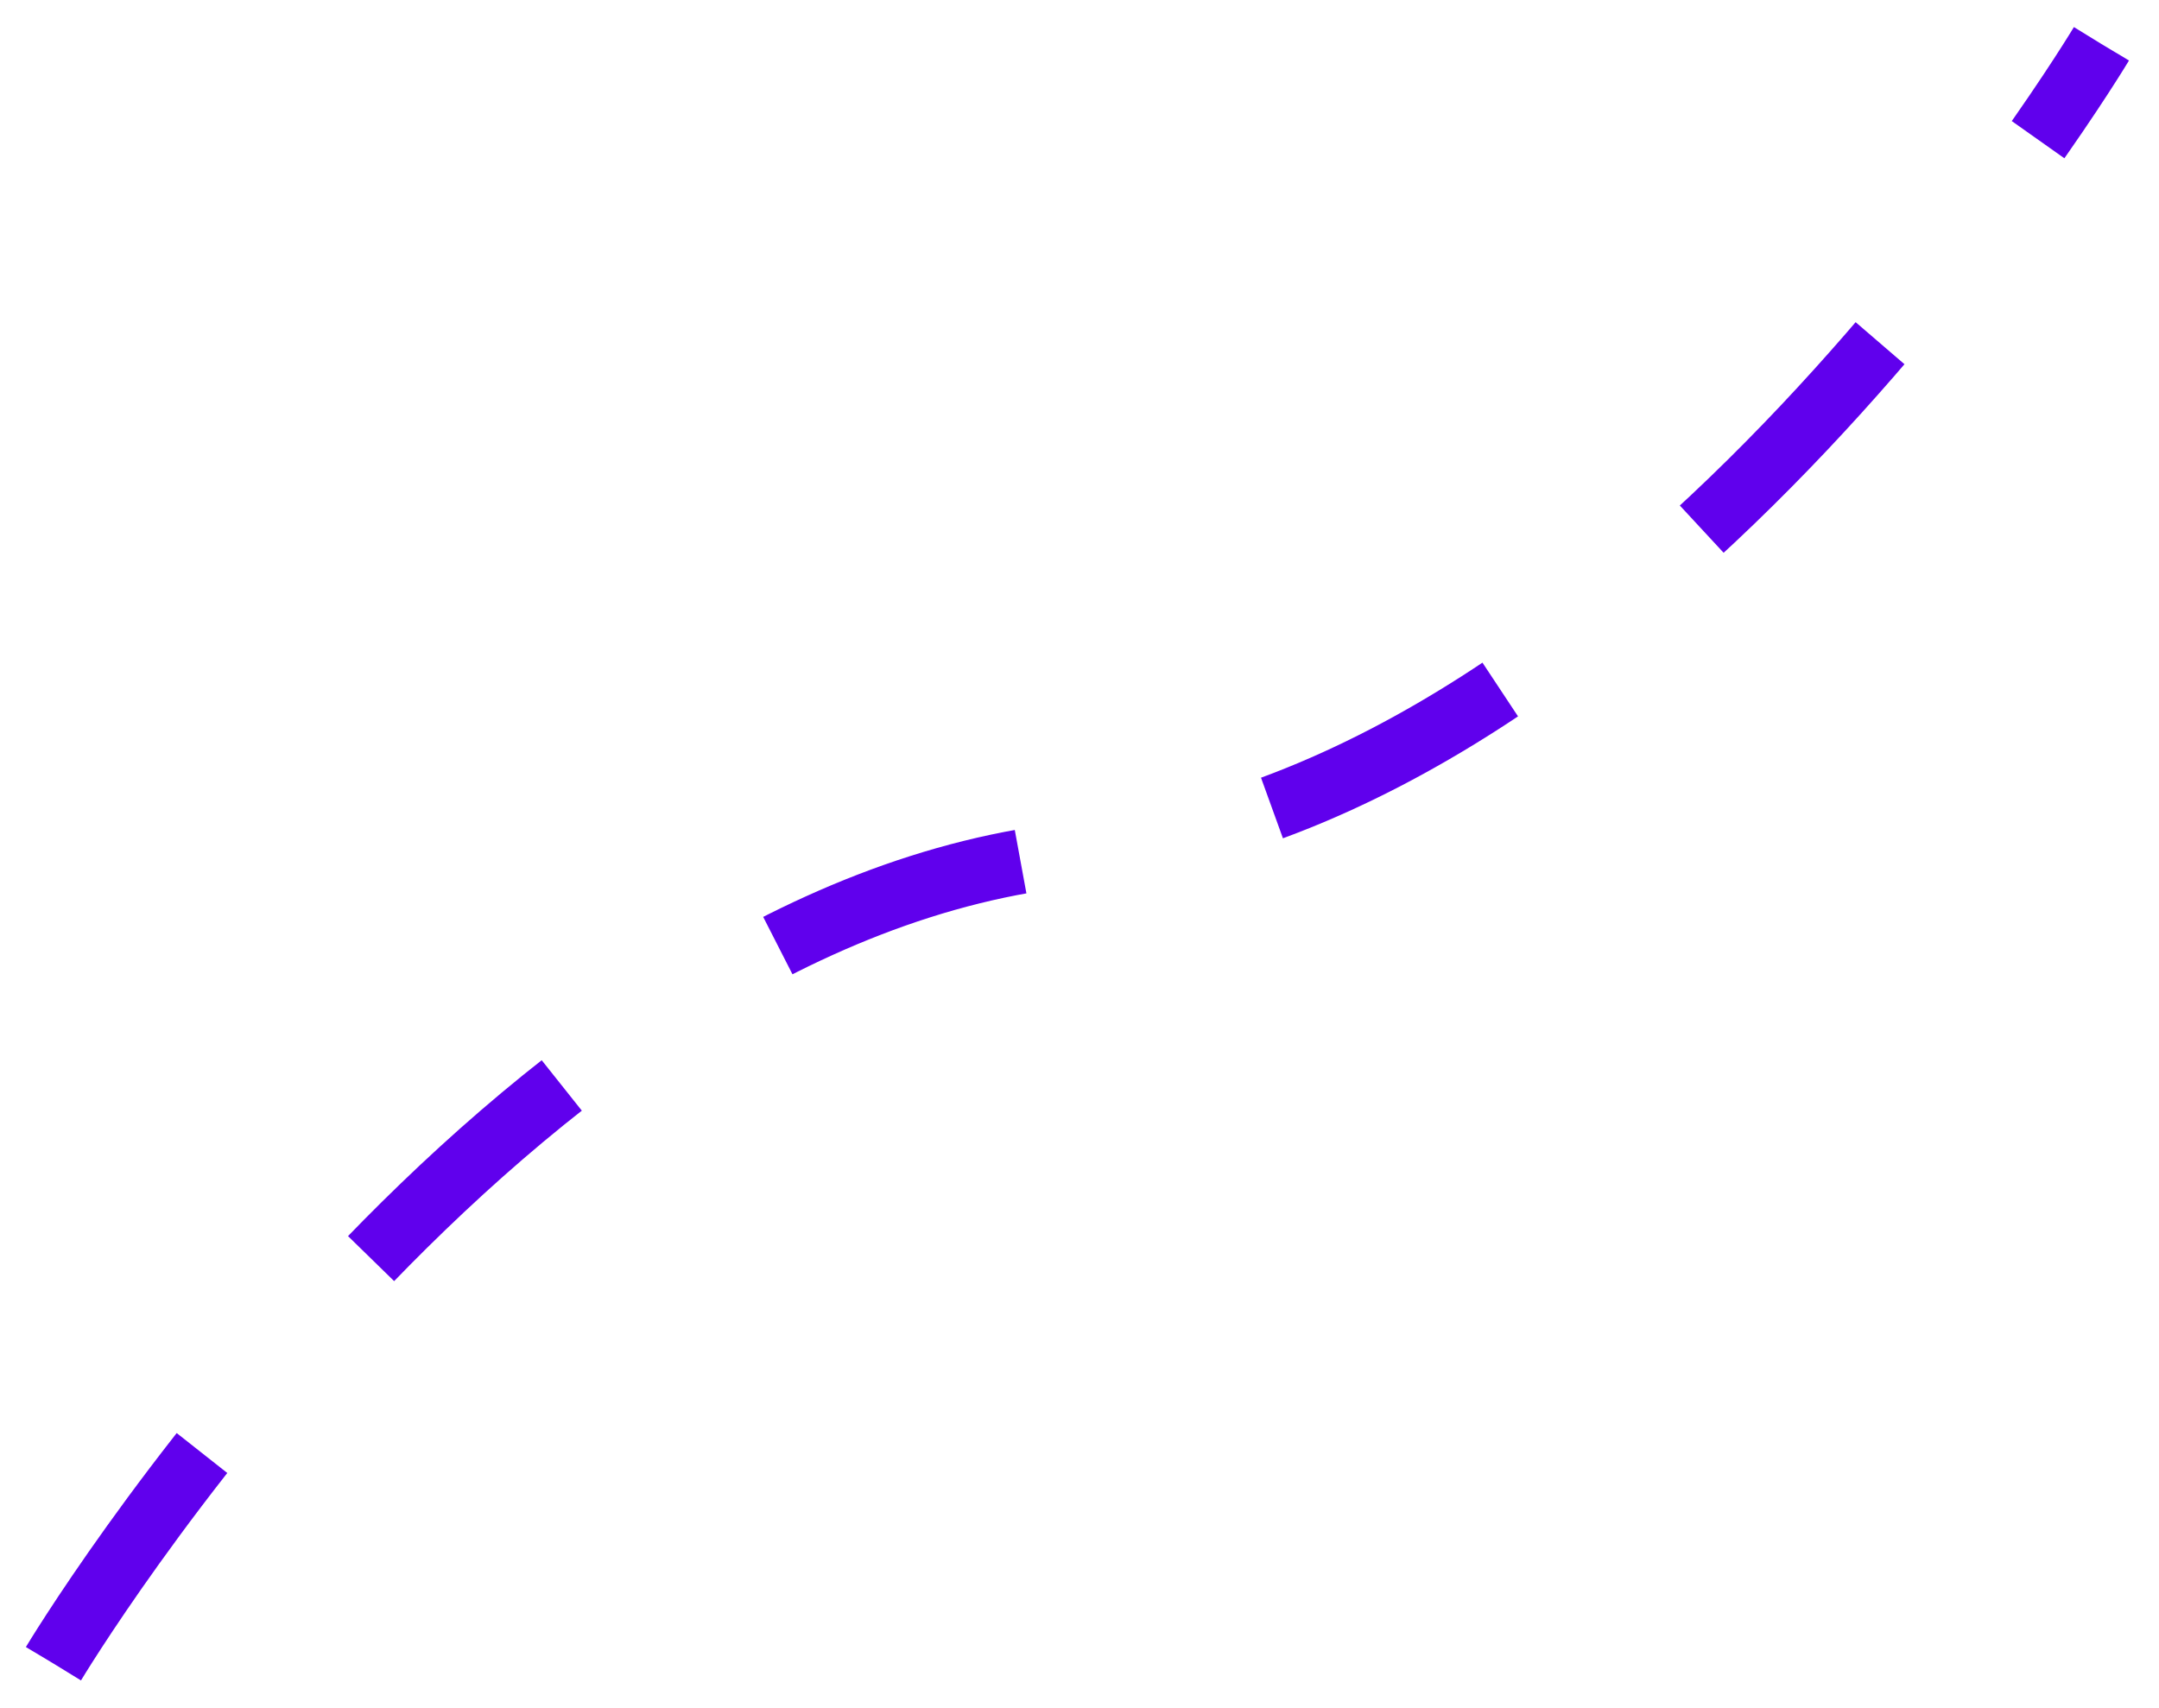 <svg width="67" height="53" viewBox="0 0 67 53" fill="none" xmlns="http://www.w3.org/2000/svg">
<path d="M1.661 51.632C1.661 51.632 15.671 28.246 33.436 26.498C51.2 24.749 65.211 1.364 65.211 1.364" stroke="#6000ED" stroke-width="2" stroke-dasharray="8 8"/>
</svg>
